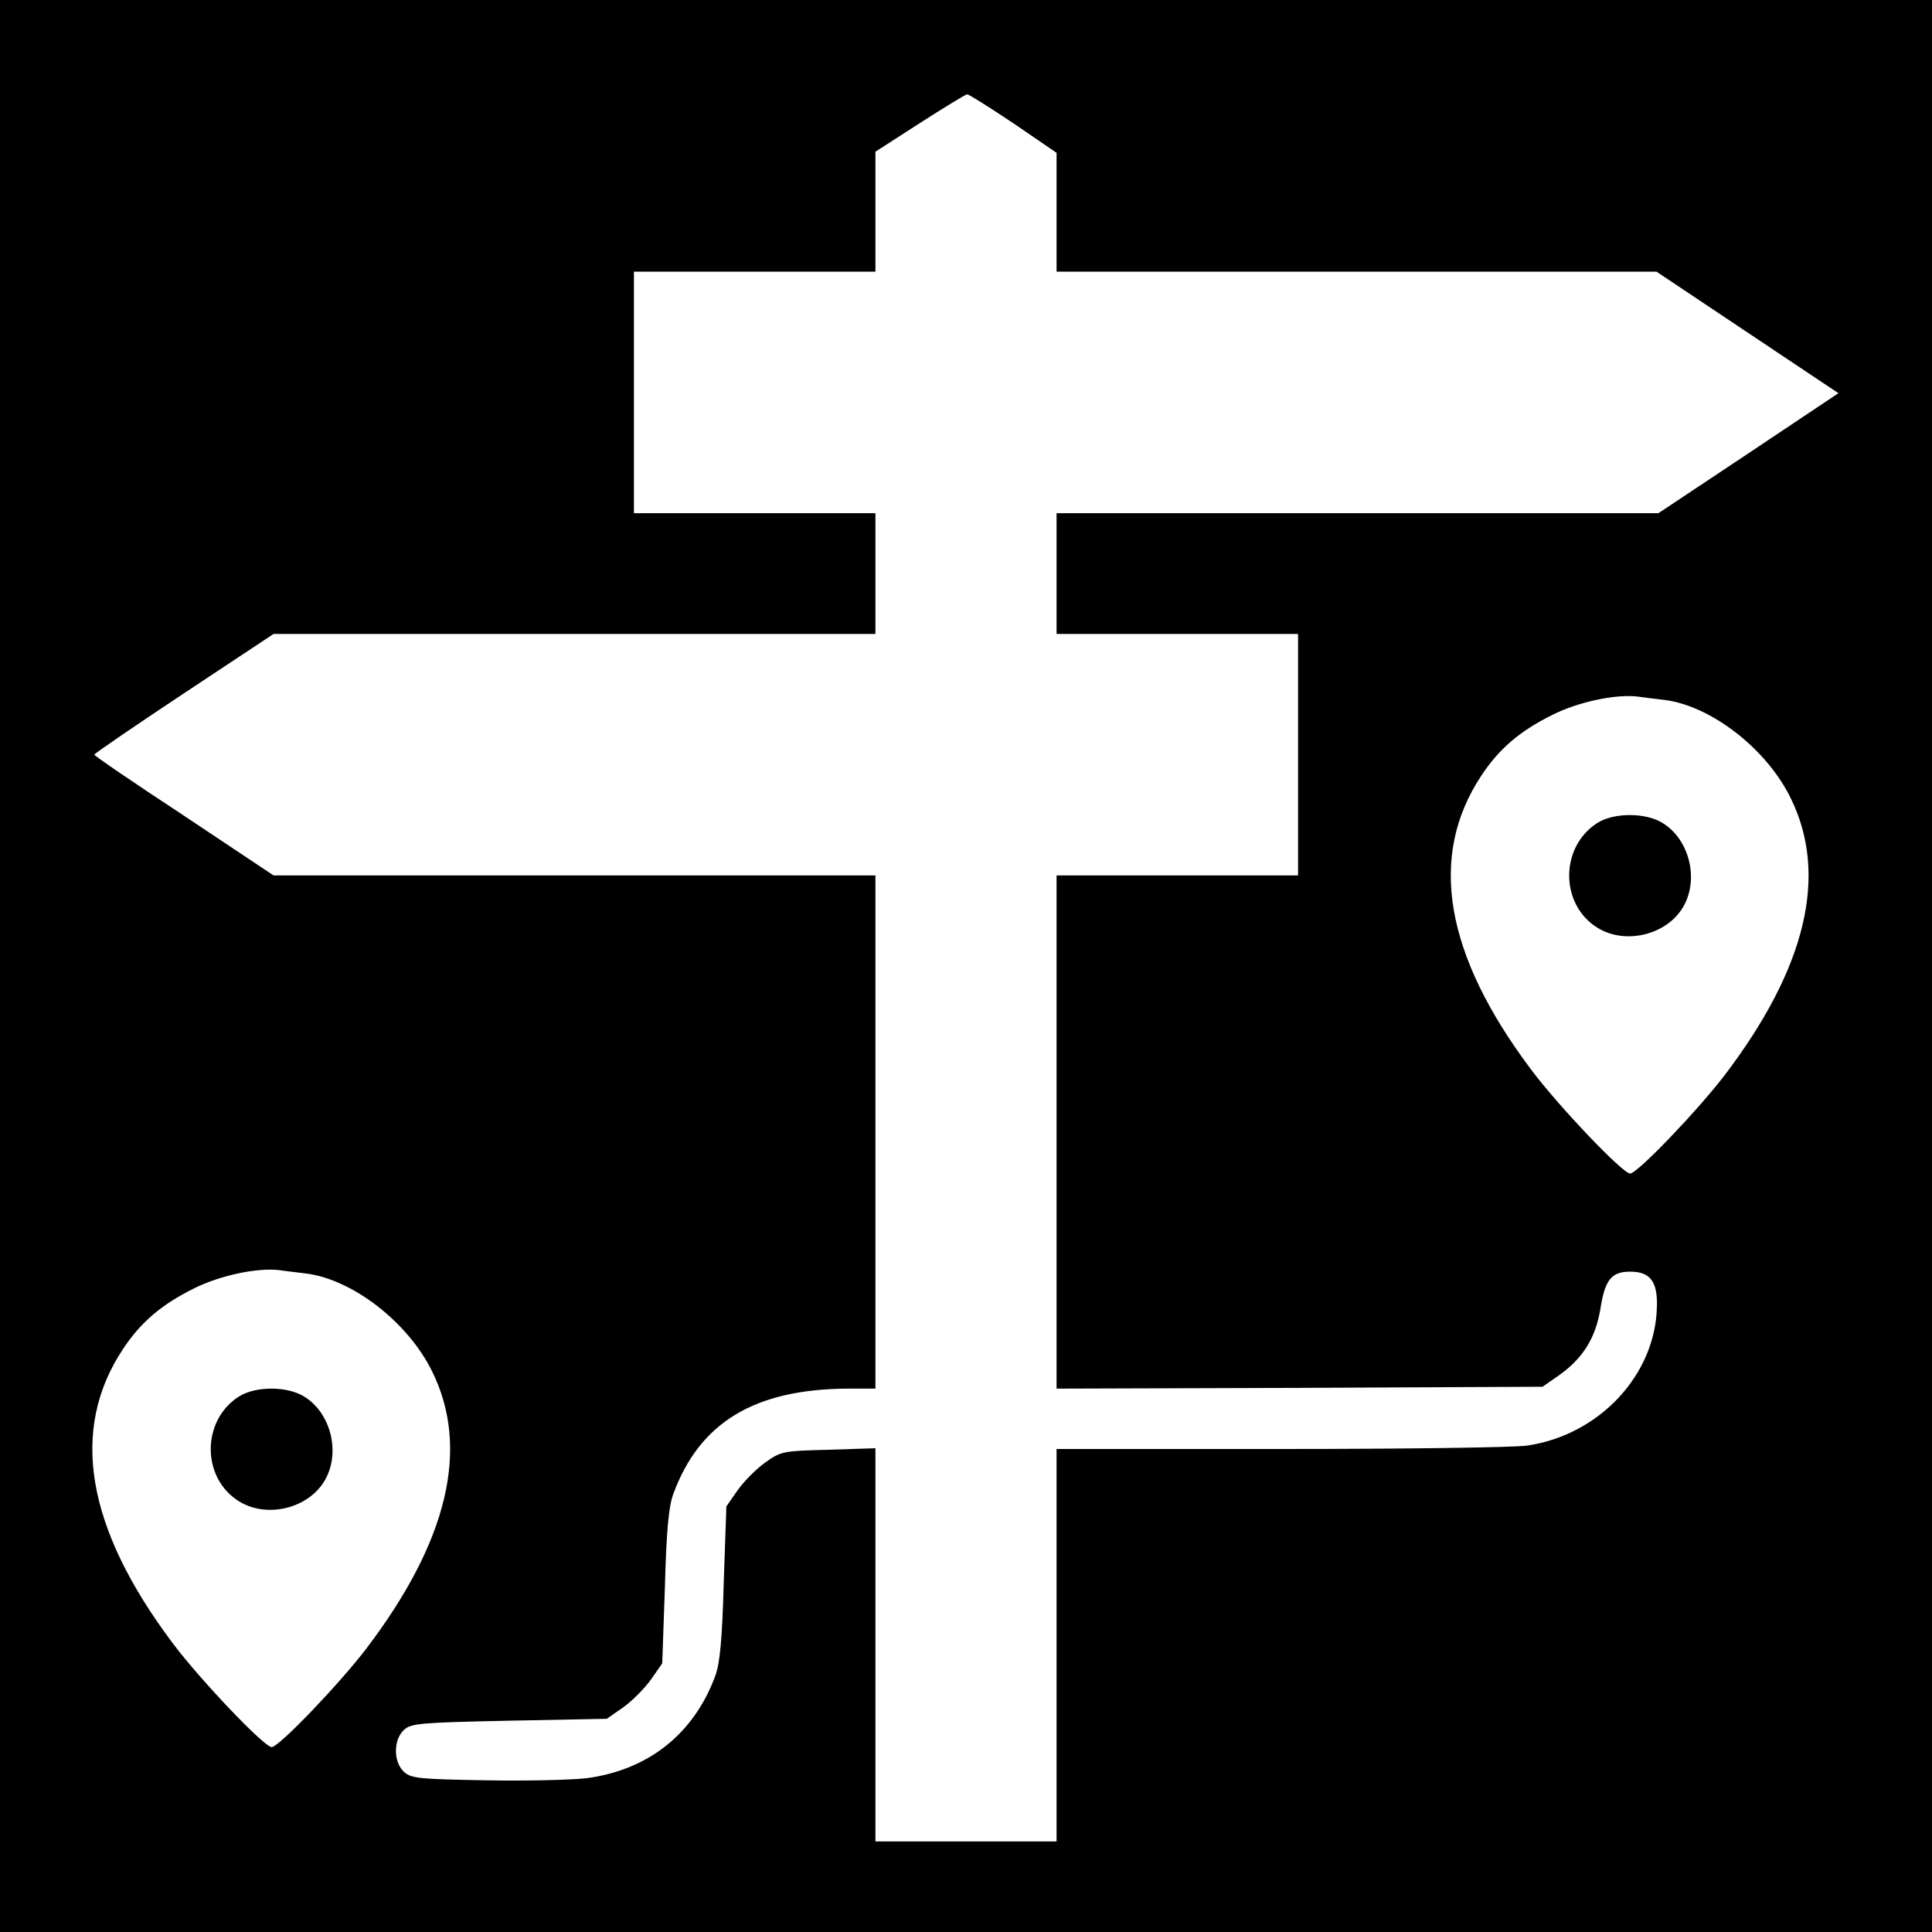 <?xml version="1.0" standalone="no"?>
<!DOCTYPE svg PUBLIC "-//W3C//DTD SVG 20010904//EN"
 "http://www.w3.org/TR/2001/REC-SVG-20010904/DTD/svg10.dtd">
<svg version="1.0" xmlns="http://www.w3.org/2000/svg"
 width="512pt" height="512pt" viewBox="0 0 512 512"
 preserveAspectRatio="xMidYMid meet">

<g transform="translate(0,512) scale(0.1,-0.1)"
fill="#000000" stroke="none">
<path d="M0 2560 l0 -2560 2560 0 2560 0 0 2560 0 2560 -2560 0 -2560 0 0
-2560z m2686 2233 l114 -78 0 -157 0 -158 795 0 795 0 241 -161 241 -161 -238
-159 -239 -159 -797 0 -798 0 0 -160 0 -160 320 0 320 0 0 -320 0 -320 -320 0
-320 0 0 -680 0 -680 644 2 644 3 43 30 c64 45 97 99 110 175 12 78 29 100 79
100 53 0 73 -26 71 -93 -4 -181 -153 -340 -344 -368 -34 -5 -329 -9 -654 -9
l-593 0 0 -520 0 -520 -240 0 -240 0 0 521 0 521 -124 -4 c-120 -3 -126 -4
-167 -33 -24 -17 -57 -50 -74 -74 l-30 -43 -7 -201 c-4 -149 -10 -214 -22
-247 -56 -153 -175 -249 -338 -272 -39 -5 -160 -8 -269 -6 -177 3 -199 5 -218
22 -29 26 -29 86 0 112 19 17 43 19 279 24 l258 5 43 30 c24 17 57 50 74 74
l30 43 7 201 c4 149 10 214 22 247 70 191 216 279 464 280 l72 0 0 680 0 680
-797 0 -798 0 -237 158 c-131 86 -238 159 -238 162 0 3 107 76 238 163 l237
157 798 0 797 0 0 160 0 160 -320 0 -320 0 0 320 0 320 320 0 320 0 0 159 0
159 118 76 c64 41 121 76 125 76 5 0 60 -35 123 -77z m1726 -1528 c123 -16
269 -129 333 -259 101 -204 42 -451 -175 -736 -72 -94 -231 -260 -250 -260
-20 0 -191 180 -262 275 -230 306 -274 566 -132 780 47 71 102 118 189 161 68
34 167 55 225 48 14 -2 46 -6 72 -9z m-3600 -1520 c123 -16 269 -129 333 -259
101 -204 42 -451 -175 -736 -72 -94 -231 -260 -250 -260 -20 0 -191 180 -262
275 -230 306 -274 566 -132 780 47 71 102 118 189 161 68 34 167 55 225 48 14
-2 46 -6 72 -9z"/>
<path d="M4233 2939 c-100 -64 -99 -217 1 -278 73 -45 181 -19 225 53 45 73
19 181 -53 225 -45 28 -129 28 -173 0z"/>
<path d="M633 1419 c-100 -64 -99 -217 1 -278 73 -45 181 -19 225 53 45 73 19
181 -53 225 -45 28 -129 28 -173 0z"/>
</g>
</svg>
